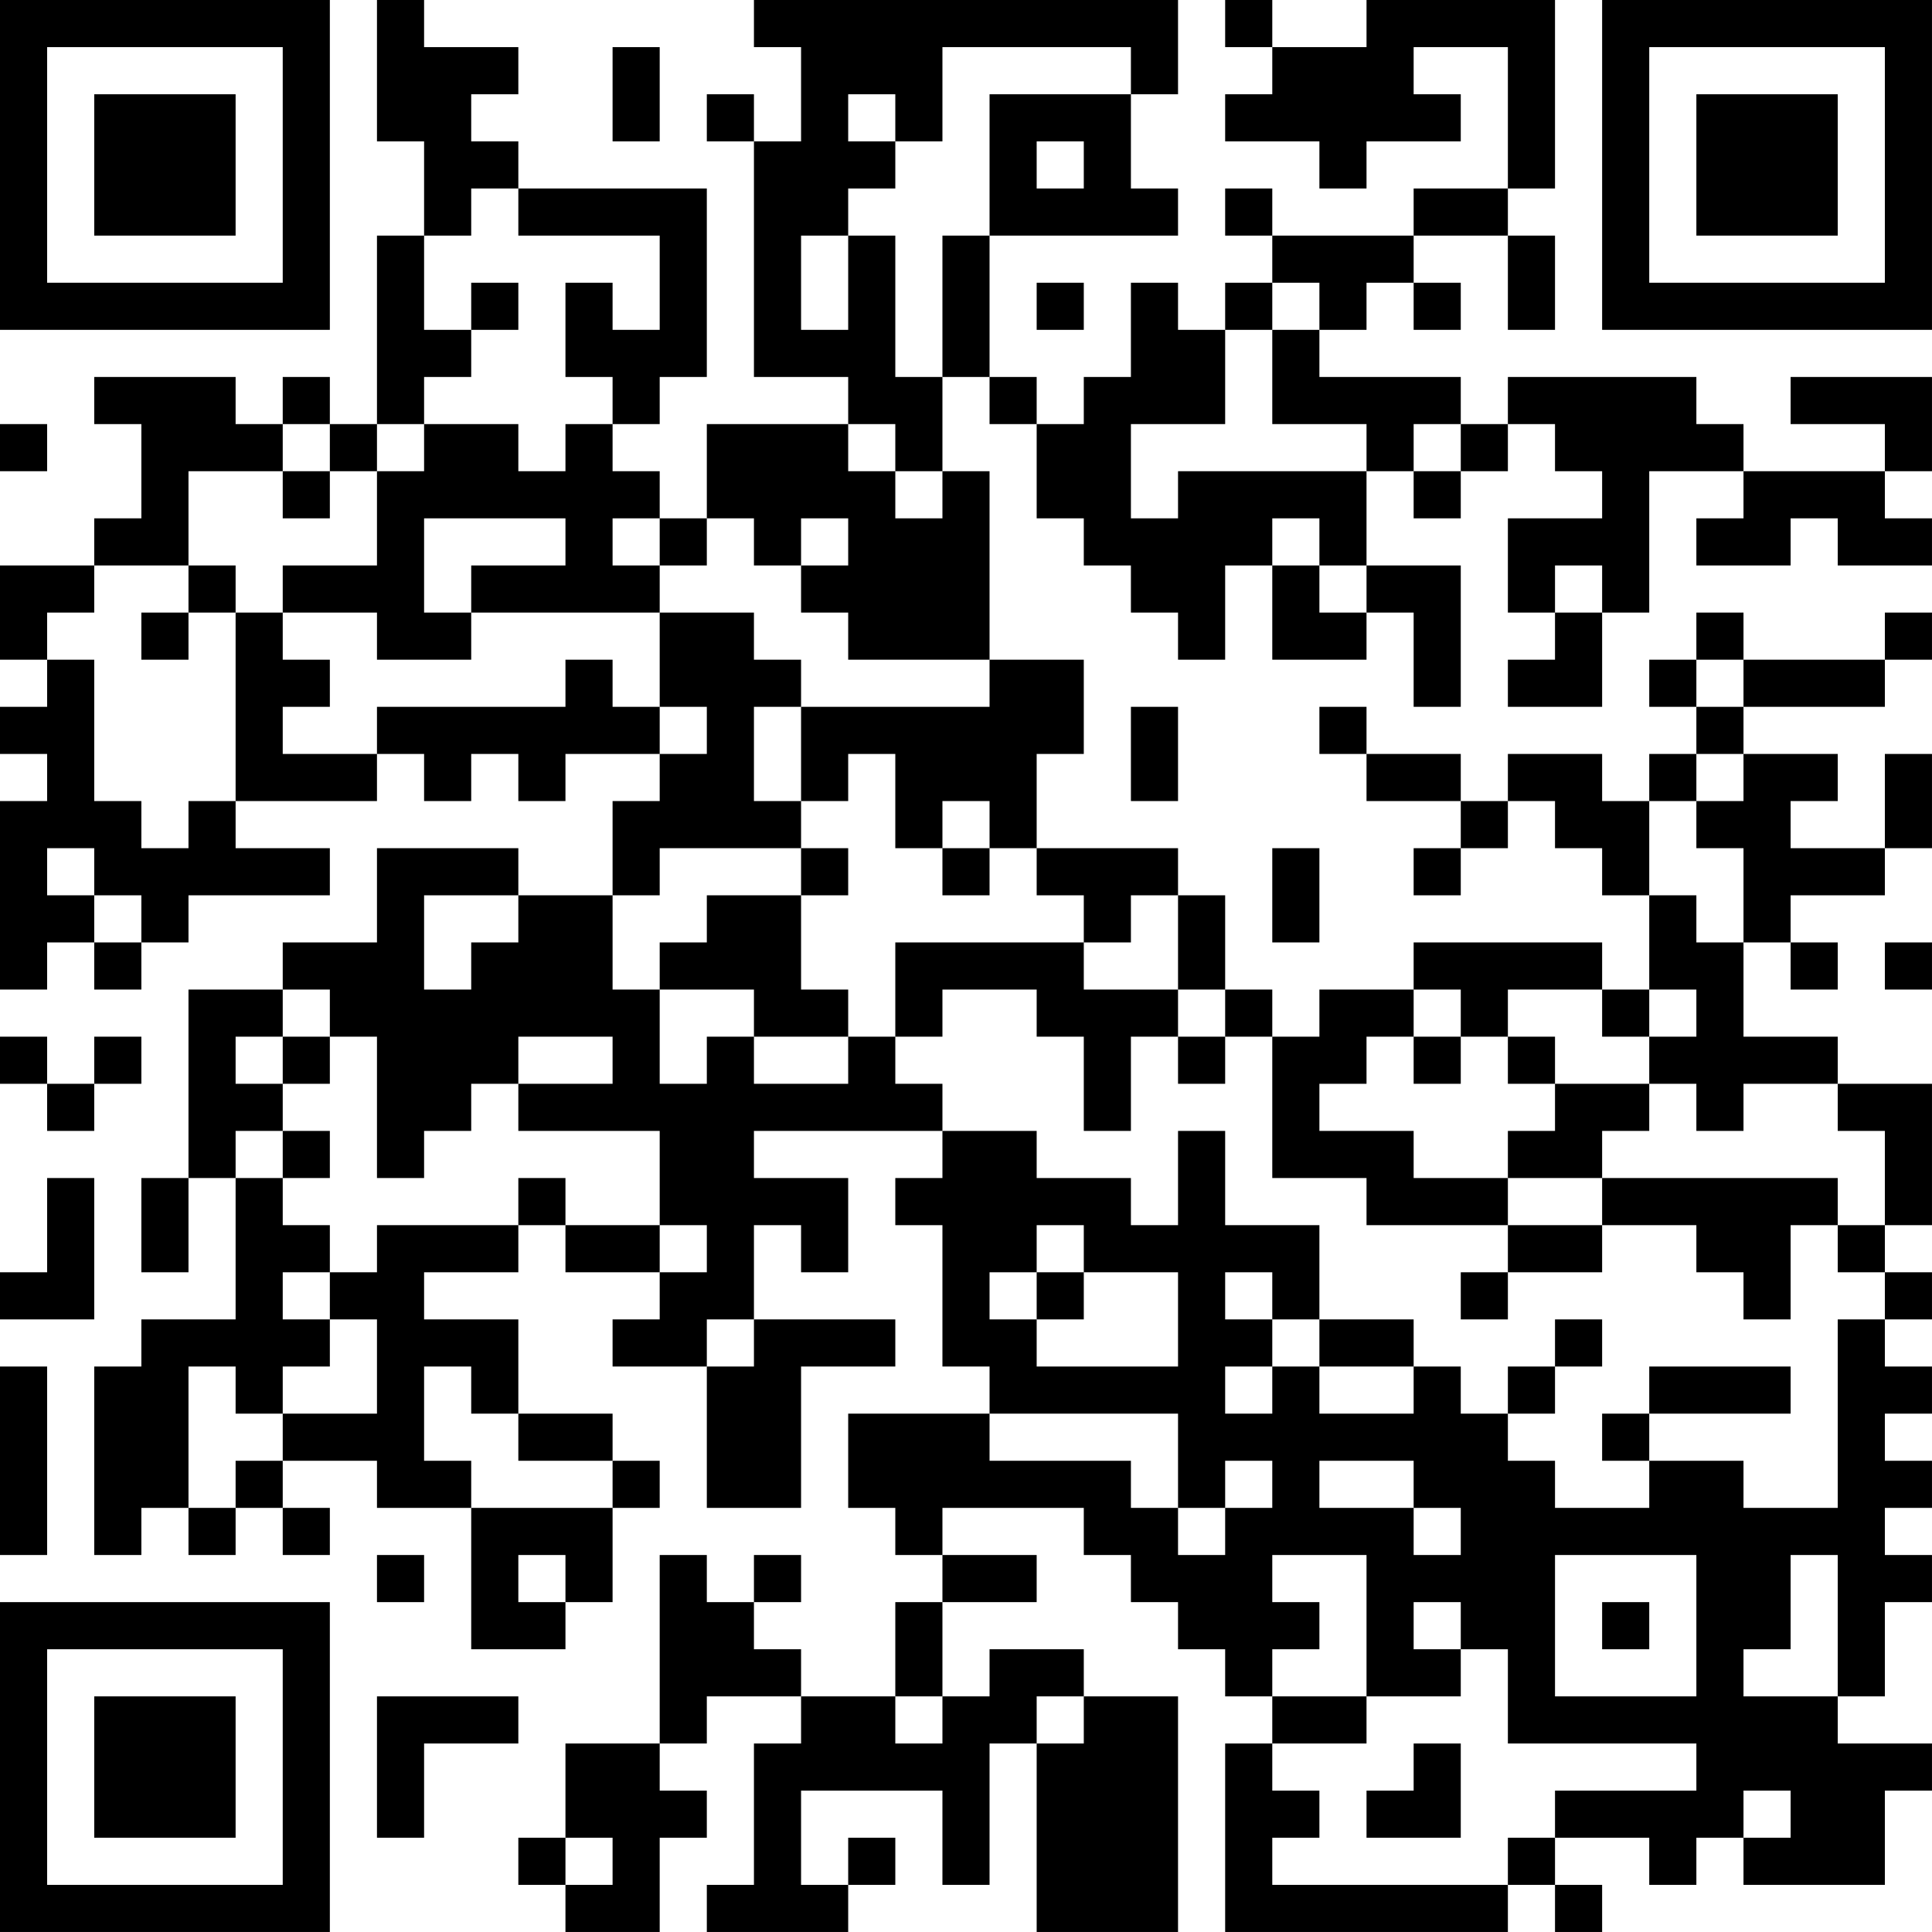 <?xml version="1.0" encoding="UTF-8"?>
<svg xmlns="http://www.w3.org/2000/svg" version="1.1" width="200" height="200" viewBox="0 0 200 200"><rect x="0" y="0" width="200" height="200" fill="#ffffff"/><g transform="scale(4.878)"><g transform="translate(0,0)"><path fill-rule="evenodd" d="M8 0L8 3L9 3L9 5L8 5L8 9L7 9L7 8L6 8L6 9L5 9L5 8L2 8L2 9L3 9L3 11L2 11L2 12L0 12L0 14L1 14L1 15L0 15L0 16L1 16L1 17L0 17L0 21L1 21L1 20L2 20L2 21L3 21L3 20L4 20L4 19L7 19L7 18L5 18L5 17L8 17L8 16L9 16L9 17L10 17L10 16L11 16L11 17L12 17L12 16L14 16L14 17L13 17L13 19L11 19L11 18L8 18L8 20L6 20L6 21L4 21L4 25L3 25L3 27L4 27L4 25L5 25L5 28L3 28L3 29L2 29L2 33L3 33L3 32L4 32L4 33L5 33L5 32L6 32L6 33L7 33L7 32L6 32L6 31L8 31L8 32L10 32L10 35L12 35L12 34L13 34L13 32L14 32L14 31L13 31L13 30L11 30L11 28L9 28L9 27L11 27L11 26L12 26L12 27L14 27L14 28L13 28L13 29L15 29L15 32L17 32L17 29L19 29L19 28L16 28L16 26L17 26L17 27L18 27L18 25L16 25L16 24L20 24L20 25L19 25L19 26L20 26L20 29L21 29L21 30L18 30L18 32L19 32L19 33L20 33L20 34L19 34L19 36L17 36L17 35L16 35L16 34L17 34L17 33L16 33L16 34L15 34L15 33L14 33L14 37L12 37L12 39L11 39L11 40L12 40L12 41L14 41L14 39L15 39L15 38L14 38L14 37L15 37L15 36L17 36L17 37L16 37L16 40L15 40L15 41L18 41L18 40L19 40L19 39L18 39L18 40L17 40L17 38L20 38L20 40L21 40L21 37L22 37L22 41L25 41L25 36L23 36L23 35L21 35L21 36L20 36L20 34L22 34L22 33L20 33L20 32L23 32L23 33L24 33L24 34L25 34L25 35L26 35L26 36L27 36L27 37L26 37L26 41L32 41L32 40L33 40L33 41L34 41L34 40L33 40L33 39L35 39L35 40L36 40L36 39L37 39L37 40L40 40L40 38L41 38L41 37L39 37L39 36L40 36L40 34L41 34L41 33L40 33L40 32L41 32L41 31L40 31L40 30L41 30L41 29L40 29L40 28L41 28L41 27L40 27L40 26L41 26L41 23L39 23L39 22L37 22L37 20L38 20L38 21L39 21L39 20L38 20L38 19L40 19L40 18L41 18L41 16L40 16L40 18L38 18L38 17L39 17L39 16L37 16L37 15L40 15L40 14L41 14L41 13L40 13L40 14L37 14L37 13L36 13L36 14L35 14L35 15L36 15L36 16L35 16L35 17L34 17L34 16L32 16L32 17L31 17L31 16L29 16L29 15L28 15L28 16L29 16L29 17L31 17L31 18L30 18L30 19L31 19L31 18L32 18L32 17L33 17L33 18L34 18L34 19L35 19L35 21L34 21L34 20L30 20L30 21L28 21L28 22L27 22L27 21L26 21L26 19L25 19L25 18L22 18L22 16L23 16L23 14L21 14L21 10L20 10L20 8L21 8L21 9L22 9L22 11L23 11L23 12L24 12L24 13L25 13L25 14L26 14L26 12L27 12L27 14L29 14L29 13L30 13L30 15L31 15L31 12L29 12L29 10L30 10L30 11L31 11L31 10L32 10L32 9L33 9L33 10L34 10L34 11L32 11L32 13L33 13L33 14L32 14L32 15L34 15L34 13L35 13L35 10L37 10L37 11L36 11L36 12L38 12L38 11L39 11L39 12L41 12L41 11L40 11L40 10L41 10L41 8L38 8L38 9L40 9L40 10L37 10L37 9L36 9L36 8L32 8L32 9L31 9L31 8L28 8L28 7L29 7L29 6L30 6L30 7L31 7L31 6L30 6L30 5L32 5L32 7L33 7L33 5L32 5L32 4L33 4L33 0L29 0L29 1L27 1L27 0L26 0L26 1L27 1L27 2L26 2L26 3L28 3L28 4L29 4L29 3L31 3L31 2L30 2L30 1L32 1L32 4L30 4L30 5L27 5L27 4L26 4L26 5L27 5L27 6L26 6L26 7L25 7L25 6L24 6L24 8L23 8L23 9L22 9L22 8L21 8L21 5L25 5L25 4L24 4L24 2L25 2L25 0L16 0L16 1L17 1L17 3L16 3L16 2L15 2L15 3L16 3L16 8L18 8L18 9L15 9L15 11L14 11L14 10L13 10L13 9L14 9L14 8L15 8L15 4L11 4L11 3L10 3L10 2L11 2L11 1L9 1L9 0ZM13 1L13 3L14 3L14 1ZM20 1L20 3L19 3L19 2L18 2L18 3L19 3L19 4L18 4L18 5L17 5L17 7L18 7L18 5L19 5L19 8L20 8L20 5L21 5L21 2L24 2L24 1ZM22 3L22 4L23 4L23 3ZM10 4L10 5L9 5L9 7L10 7L10 8L9 8L9 9L8 9L8 10L7 10L7 9L6 9L6 10L4 10L4 12L2 12L2 13L1 13L1 14L2 14L2 17L3 17L3 18L4 18L4 17L5 17L5 13L6 13L6 14L7 14L7 15L6 15L6 16L8 16L8 15L12 15L12 14L13 14L13 15L14 15L14 16L15 16L15 15L14 15L14 13L16 13L16 14L17 14L17 15L16 15L16 17L17 17L17 18L14 18L14 19L13 19L13 21L14 21L14 23L15 23L15 22L16 22L16 23L18 23L18 22L19 22L19 23L20 23L20 24L22 24L22 25L24 25L24 26L25 26L25 24L26 24L26 26L28 26L28 28L27 28L27 27L26 27L26 28L27 28L27 29L26 29L26 30L27 30L27 29L28 29L28 30L30 30L30 29L31 29L31 30L32 30L32 31L33 31L33 32L35 32L35 31L37 31L37 32L39 32L39 28L40 28L40 27L39 27L39 26L40 26L40 24L39 24L39 23L37 23L37 24L36 24L36 23L35 23L35 22L36 22L36 21L35 21L35 22L34 22L34 21L32 21L32 22L31 22L31 21L30 21L30 22L29 22L29 23L28 23L28 24L30 24L30 25L32 25L32 26L29 26L29 25L27 25L27 22L26 22L26 21L25 21L25 19L24 19L24 20L23 20L23 19L22 19L22 18L21 18L21 17L20 17L20 18L19 18L19 16L18 16L18 17L17 17L17 15L21 15L21 14L18 14L18 13L17 13L17 12L18 12L18 11L17 11L17 12L16 12L16 11L15 11L15 12L14 12L14 11L13 11L13 12L14 12L14 13L10 13L10 12L12 12L12 11L9 11L9 13L10 13L10 14L8 14L8 13L6 13L6 12L8 12L8 10L9 10L9 9L11 9L11 10L12 10L12 9L13 9L13 8L12 8L12 6L13 6L13 7L14 7L14 5L11 5L11 4ZM10 6L10 7L11 7L11 6ZM22 6L22 7L23 7L23 6ZM27 6L27 7L26 7L26 9L24 9L24 11L25 11L25 10L29 10L29 9L27 9L27 7L28 7L28 6ZM0 9L0 10L1 10L1 9ZM18 9L18 10L19 10L19 11L20 11L20 10L19 10L19 9ZM30 9L30 10L31 10L31 9ZM6 10L6 11L7 11L7 10ZM27 11L27 12L28 12L28 13L29 13L29 12L28 12L28 11ZM4 12L4 13L3 13L3 14L4 14L4 13L5 13L5 12ZM33 12L33 13L34 13L34 12ZM36 14L36 15L37 15L37 14ZM24 15L24 17L25 17L25 15ZM36 16L36 17L35 17L35 19L36 19L36 20L37 20L37 18L36 18L36 17L37 17L37 16ZM1 18L1 19L2 19L2 20L3 20L3 19L2 19L2 18ZM17 18L17 19L15 19L15 20L14 20L14 21L16 21L16 22L18 22L18 21L17 21L17 19L18 19L18 18ZM20 18L20 19L21 19L21 18ZM27 18L27 20L28 20L28 18ZM9 19L9 21L10 21L10 20L11 20L11 19ZM19 20L19 22L20 22L20 21L22 21L22 22L23 22L23 24L24 24L24 22L25 22L25 23L26 23L26 22L25 22L25 21L23 21L23 20ZM40 20L40 21L41 21L41 20ZM6 21L6 22L5 22L5 23L6 23L6 24L5 24L5 25L6 25L6 26L7 26L7 27L6 27L6 28L7 28L7 29L6 29L6 30L5 30L5 29L4 29L4 32L5 32L5 31L6 31L6 30L8 30L8 28L7 28L7 27L8 27L8 26L11 26L11 25L12 25L12 26L14 26L14 27L15 27L15 26L14 26L14 24L11 24L11 23L13 23L13 22L11 22L11 23L10 23L10 24L9 24L9 25L8 25L8 22L7 22L7 21ZM0 22L0 23L1 23L1 24L2 24L2 23L3 23L3 22L2 22L2 23L1 23L1 22ZM6 22L6 23L7 23L7 22ZM30 22L30 23L31 23L31 22ZM32 22L32 23L33 23L33 24L32 24L32 25L34 25L34 26L32 26L32 27L31 27L31 28L32 28L32 27L34 27L34 26L36 26L36 27L37 27L37 28L38 28L38 26L39 26L39 25L34 25L34 24L35 24L35 23L33 23L33 22ZM6 24L6 25L7 25L7 24ZM1 25L1 27L0 27L0 28L2 28L2 25ZM22 26L22 27L21 27L21 28L22 28L22 29L25 29L25 27L23 27L23 26ZM22 27L22 28L23 28L23 27ZM15 28L15 29L16 29L16 28ZM28 28L28 29L30 29L30 28ZM33 28L33 29L32 29L32 30L33 30L33 29L34 29L34 28ZM0 29L0 33L1 33L1 29ZM9 29L9 31L10 31L10 32L13 32L13 31L11 31L11 30L10 30L10 29ZM35 29L35 30L34 30L34 31L35 31L35 30L38 30L38 29ZM21 30L21 31L24 31L24 32L25 32L25 33L26 33L26 32L27 32L27 31L26 31L26 32L25 32L25 30ZM28 31L28 32L30 32L30 33L31 33L31 32L30 32L30 31ZM8 33L8 34L9 34L9 33ZM11 33L11 34L12 34L12 33ZM27 33L27 34L28 34L28 35L27 35L27 36L29 36L29 37L27 37L27 38L28 38L28 39L27 39L27 40L32 40L32 39L33 39L33 38L36 38L36 37L32 37L32 35L31 35L31 34L30 34L30 35L31 35L31 36L29 36L29 33ZM33 33L33 36L36 36L36 33ZM38 33L38 35L37 35L37 36L39 36L39 33ZM34 34L34 35L35 35L35 34ZM8 36L8 39L9 39L9 37L11 37L11 36ZM19 36L19 37L20 37L20 36ZM22 36L22 37L23 37L23 36ZM30 37L30 38L29 38L29 39L31 39L31 37ZM37 38L37 39L38 39L38 38ZM12 39L12 40L13 40L13 39ZM0 0L0 7L7 7L7 0ZM1 1L1 6L6 6L6 1ZM2 2L2 5L5 5L5 2ZM34 0L34 7L41 7L41 0ZM35 1L35 6L40 6L40 1ZM36 2L36 5L39 5L39 2ZM0 34L0 41L7 41L7 34ZM1 35L1 40L6 40L6 35ZM2 36L2 39L5 39L5 36Z" fill="#000000"/></g></g></svg>
